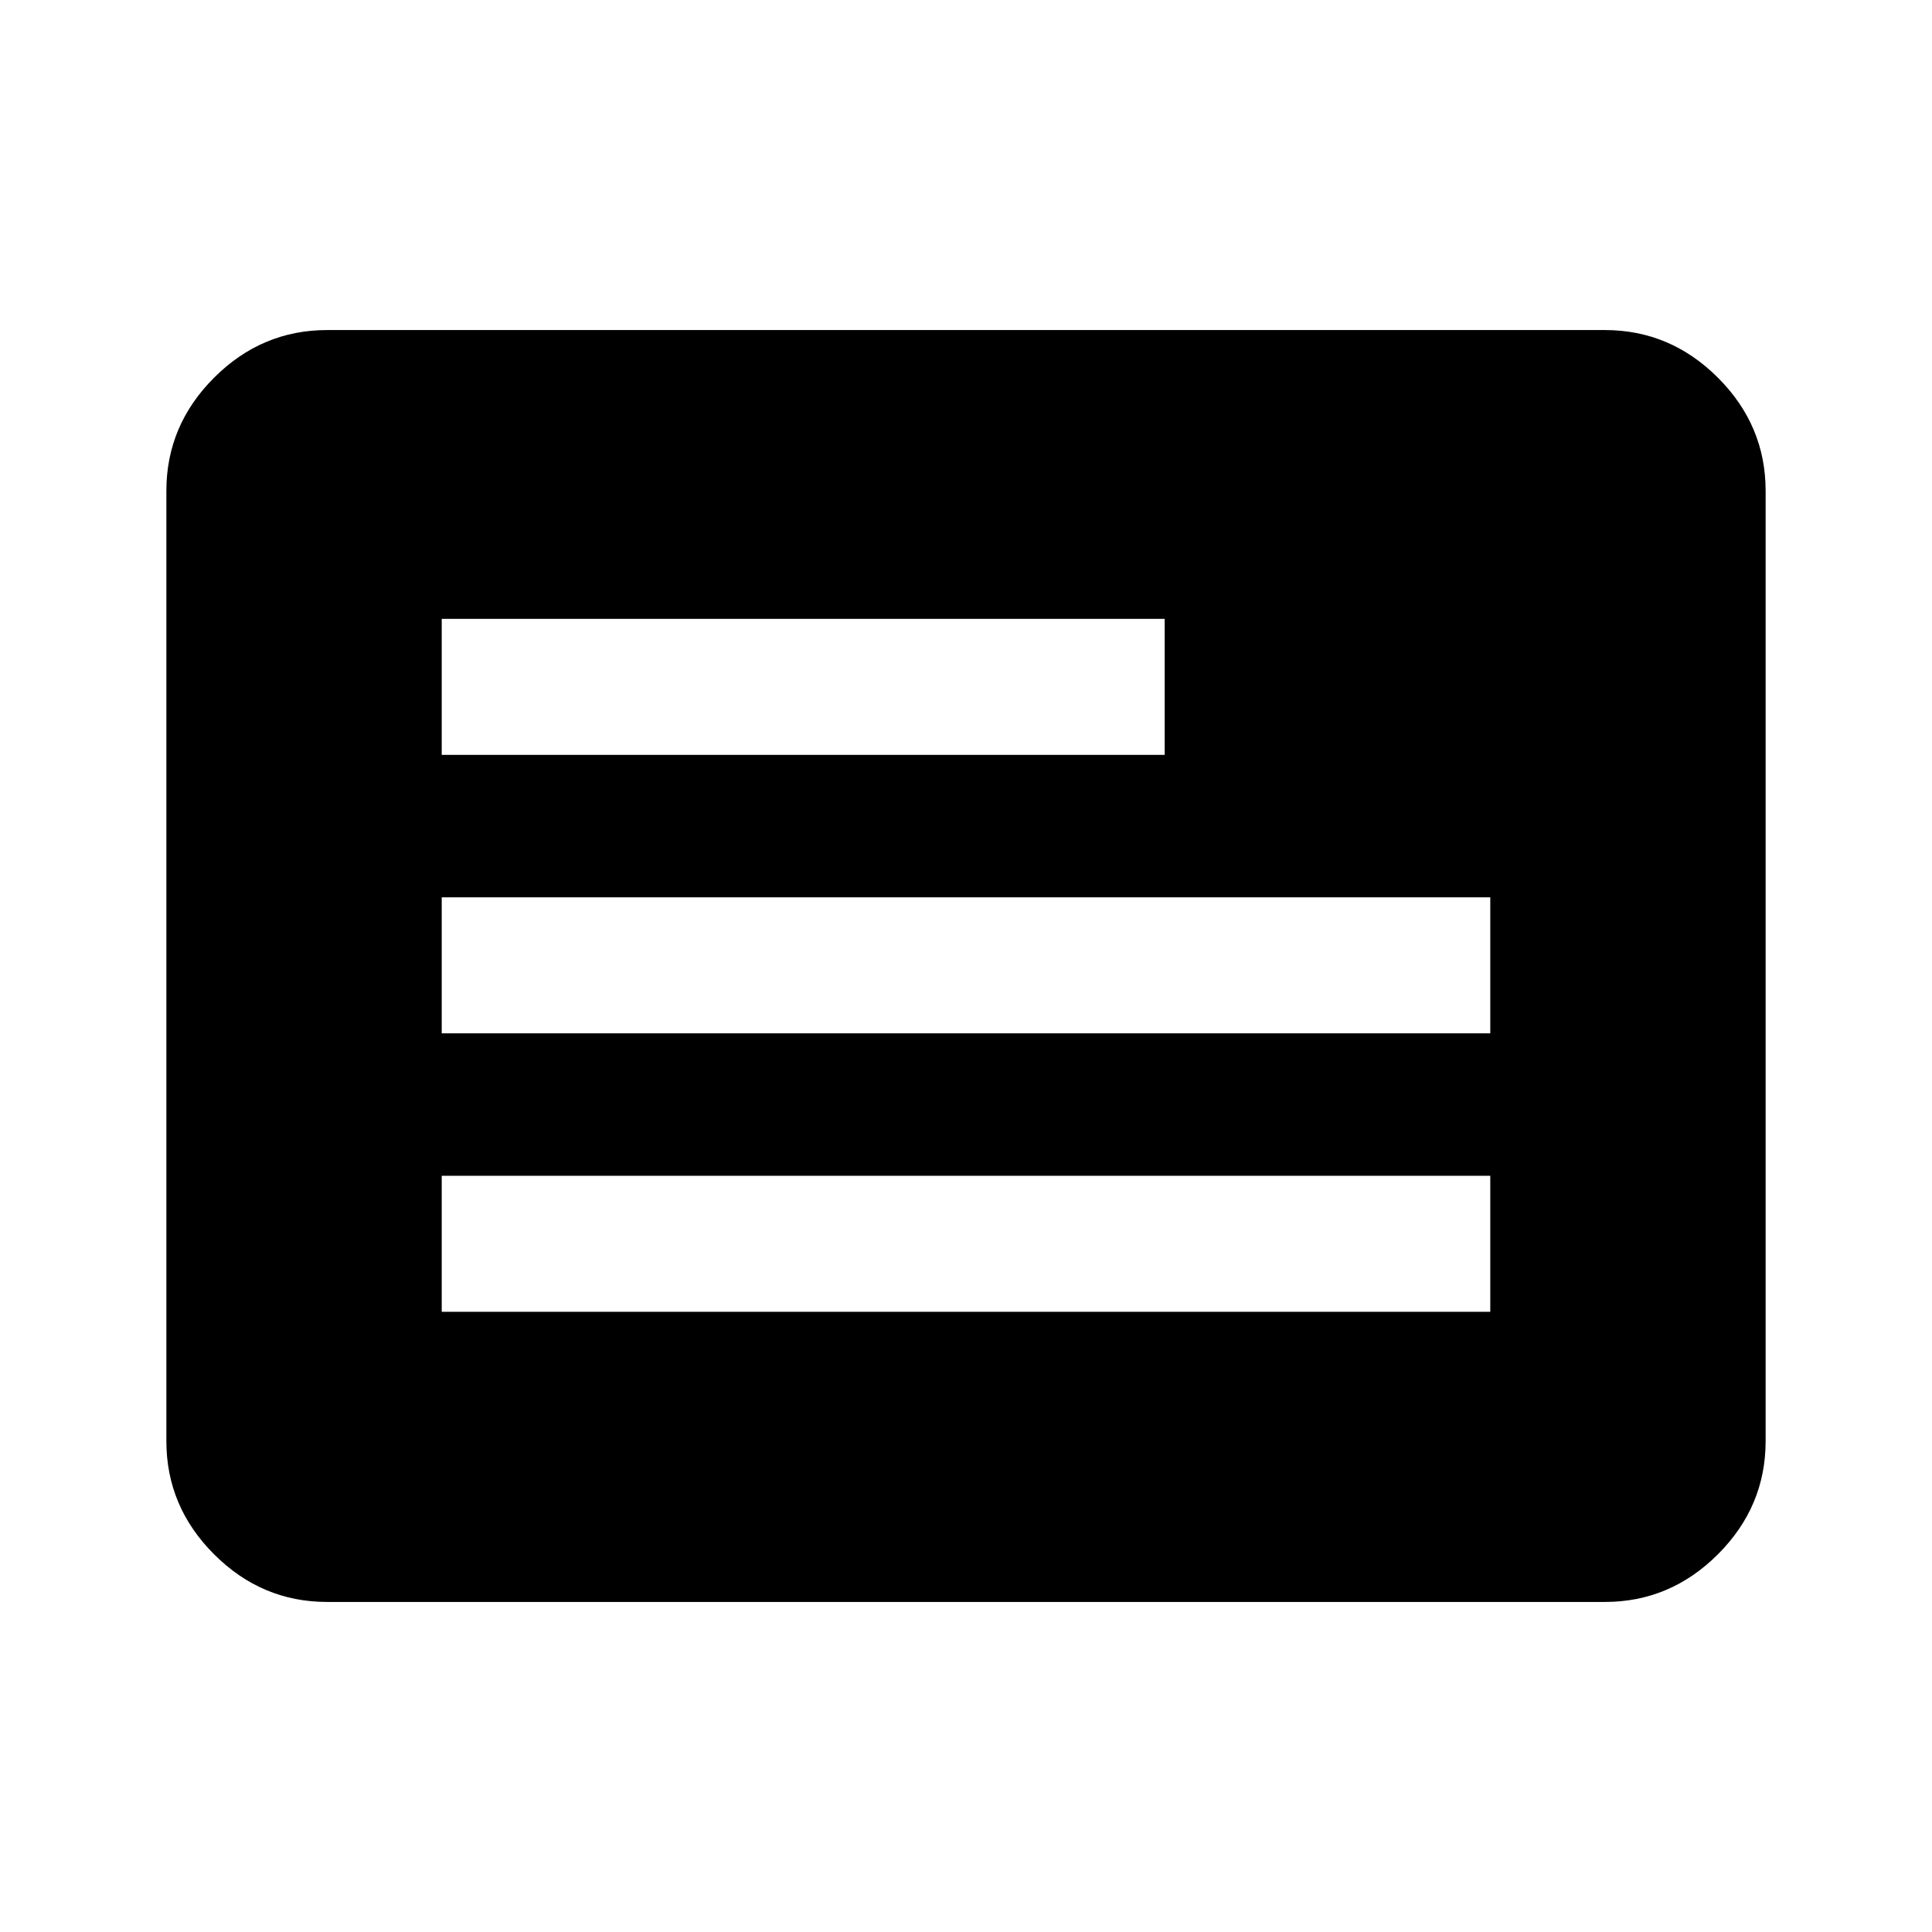 <svg xmlns="http://www.w3.org/2000/svg" height="40" viewBox="0 -960 960 960" width="40"><path d="M162.56-164q-32.51 0-56.2-23.69-23.69-23.7-23.69-56.21v-472.2q0-32.51 23.69-56.21Q130.05-796 162.56-796h634.88q32.51 0 56.2 23.69 23.69 23.7 23.69 56.21v472.2q0 32.51-23.69 56.21Q829.95-164 797.44-164H162.56Zm56.93-144.18h521.02v-67.59H219.49v67.59Zm0-138.36h521.02v-67.59H219.49v67.59Zm0-138.36h359.23v-67.59H219.49v67.59Z"/></svg>